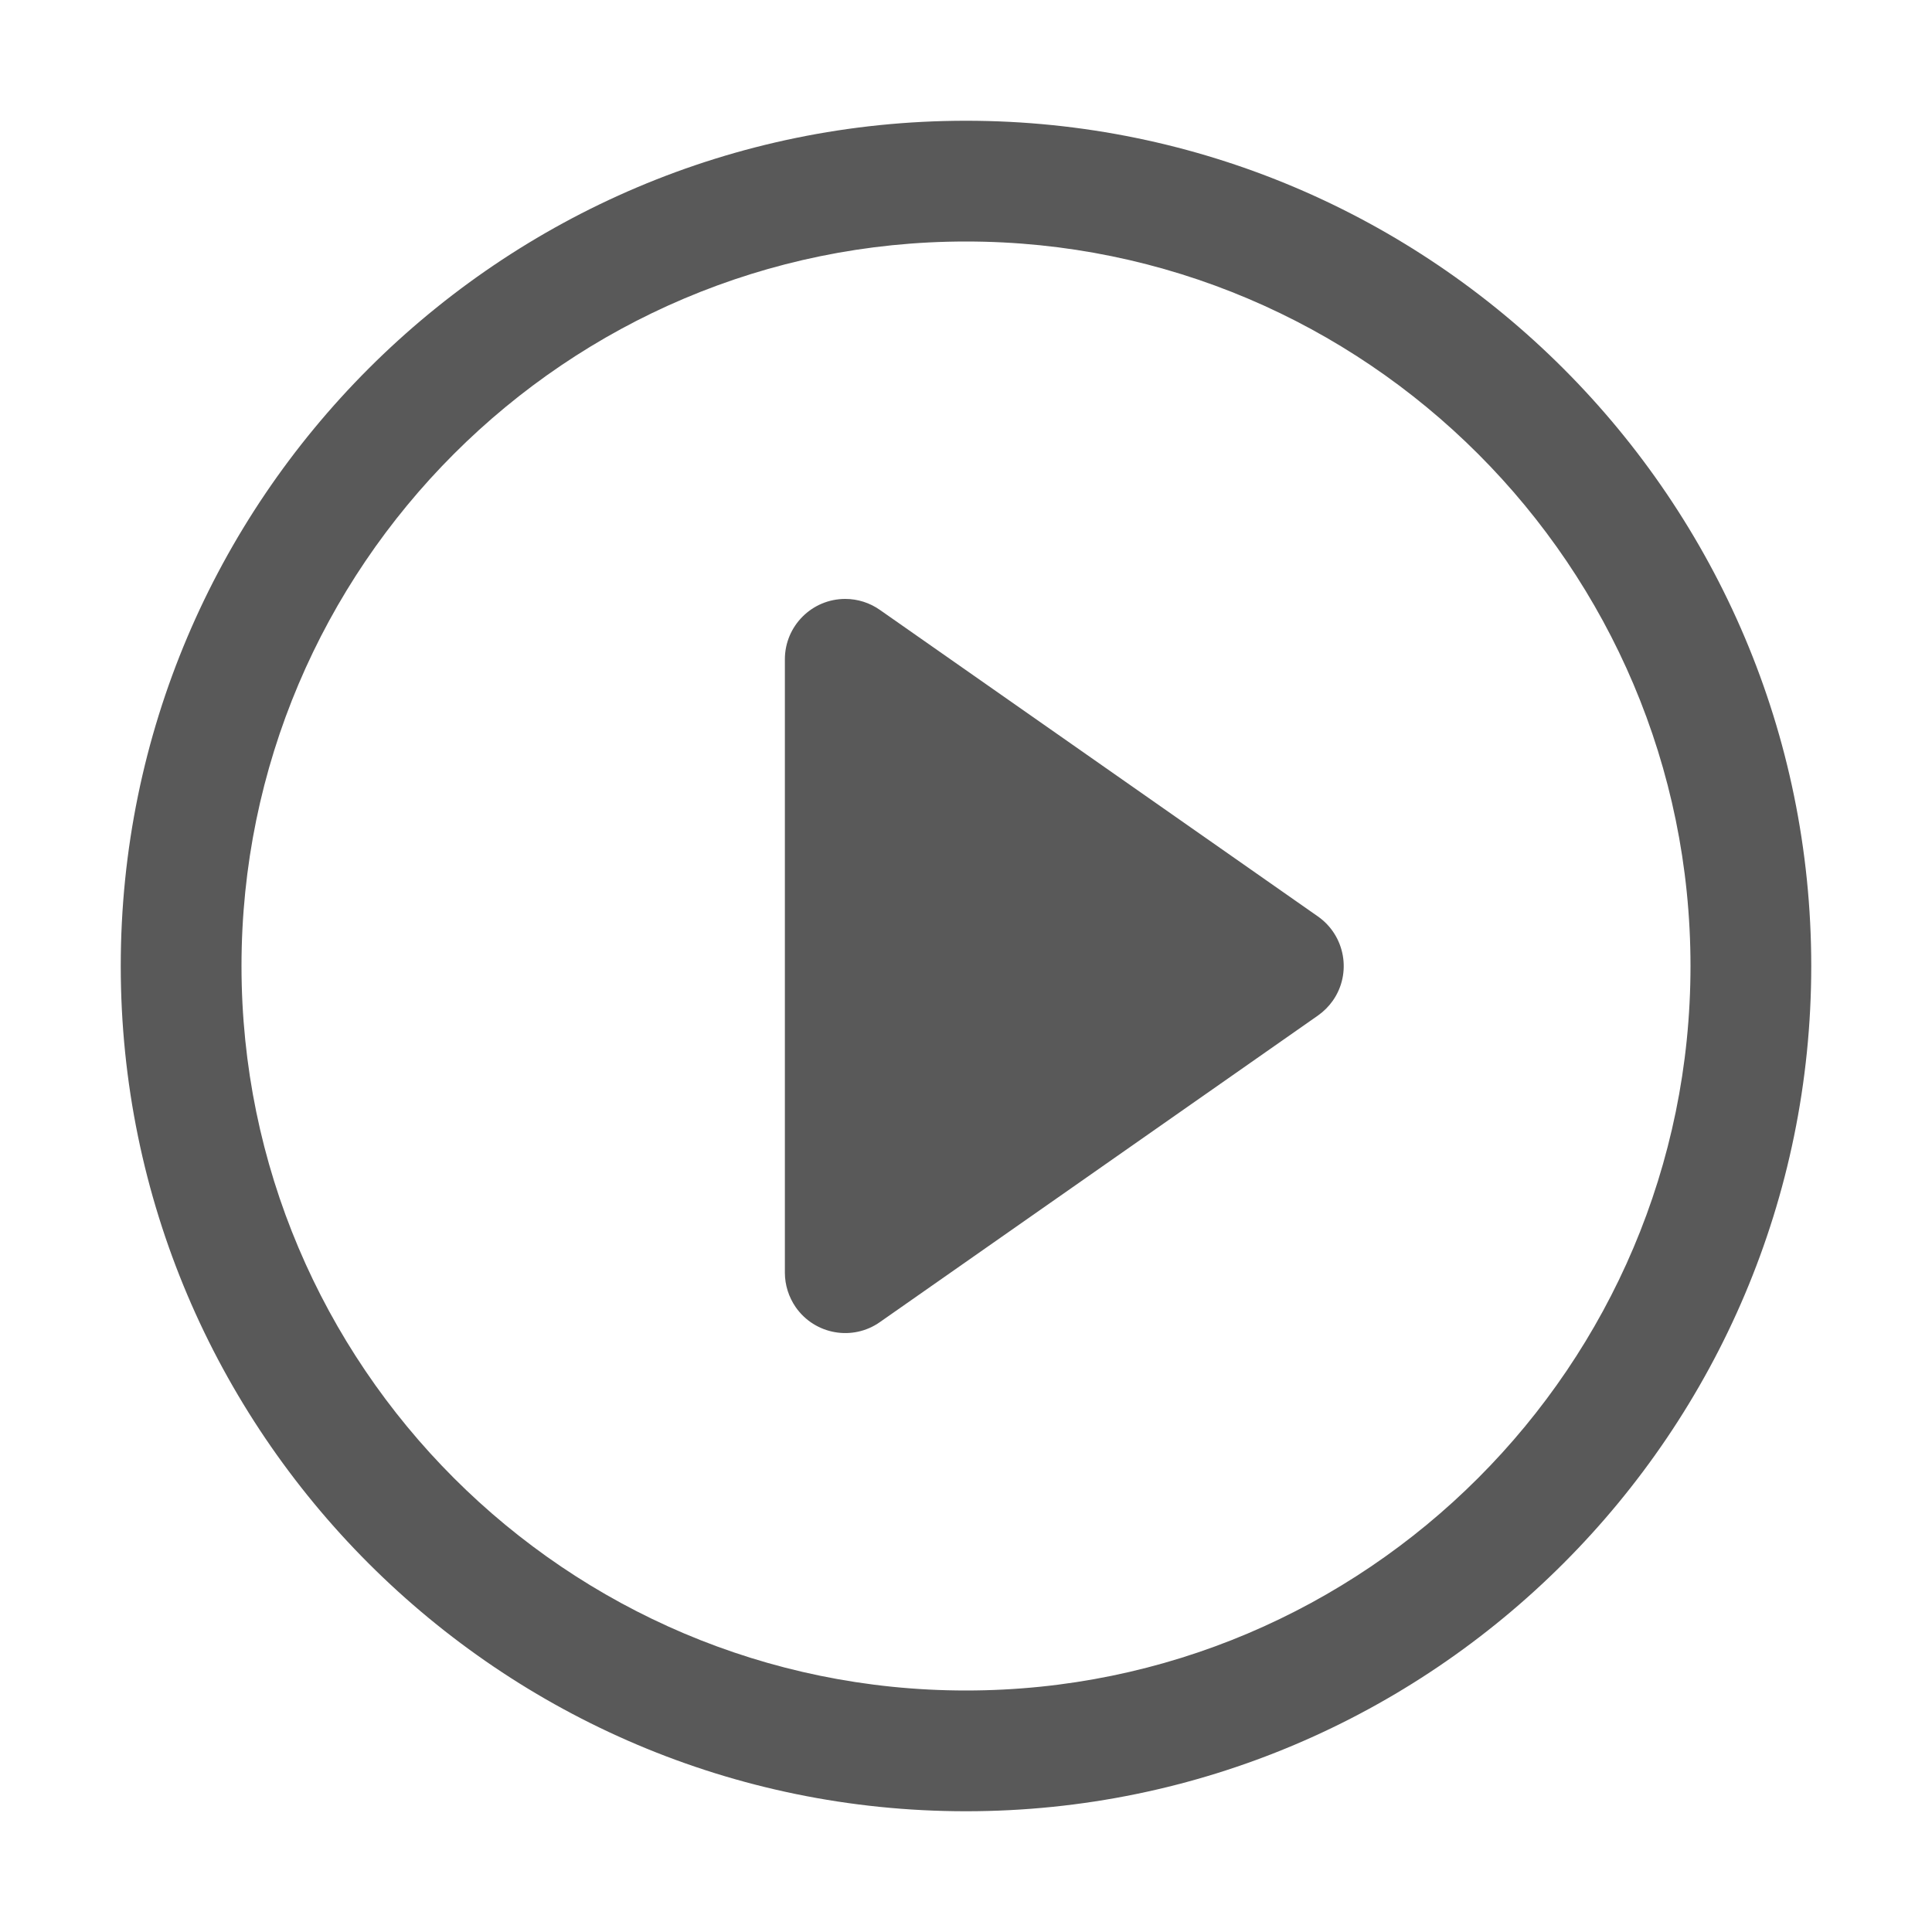 <?xml version="1.0" encoding="UTF-8"?>
<svg width="16px" height="16px" viewBox="0 0 16 16" version="1.1" xmlns="http://www.w3.org/2000/svg" xmlns:xlink="http://www.w3.org/1999/xlink">
    <title>方向_round</title>
    <g id="页面-1" stroke="none" stroke-width="1" fill="none" fill-rule="evenodd">
        <g id="系统设计规范" transform="translate(-402, -5253)" fill-rule="nonzero">
            <g id="方向_round备份-2" transform="translate(402, 5253)">
                <rect id="矩形" fill="#000000" opacity="0" x="0" y="0" width="16" height="16"></rect>
                <path d="M8,15 C4.14,15 1,11.86 1,8 C1,4.14 4.14,1 8,1 C11.86,1 15,4.14 15,8 C15,11.86 11.86,15 8,15 Z M8,2 C4.691,2 2,4.691 2,8 C2,11.309 4.691,14 8,14 C11.309,14 14,11.309 14,8 C14,4.691 11.309,2 8,2 Z M10.915,8.41 L7.287,10.949 C7.061,11.108 6.749,11.053 6.59,10.826 C6.532,10.742 6.5,10.642 6.5,10.54 L6.5,5.46 C6.5,5.184 6.724,4.96 7,4.96 C7.103,4.96 7.203,4.992 7.287,5.051 L10.915,7.59 C11.141,7.749 11.196,8.061 11.038,8.287 C11.004,8.335 10.963,8.376 10.915,8.41 Z" id="形状" fill="#595959"></path>
            </g>
        </g>
    </g>
</svg>